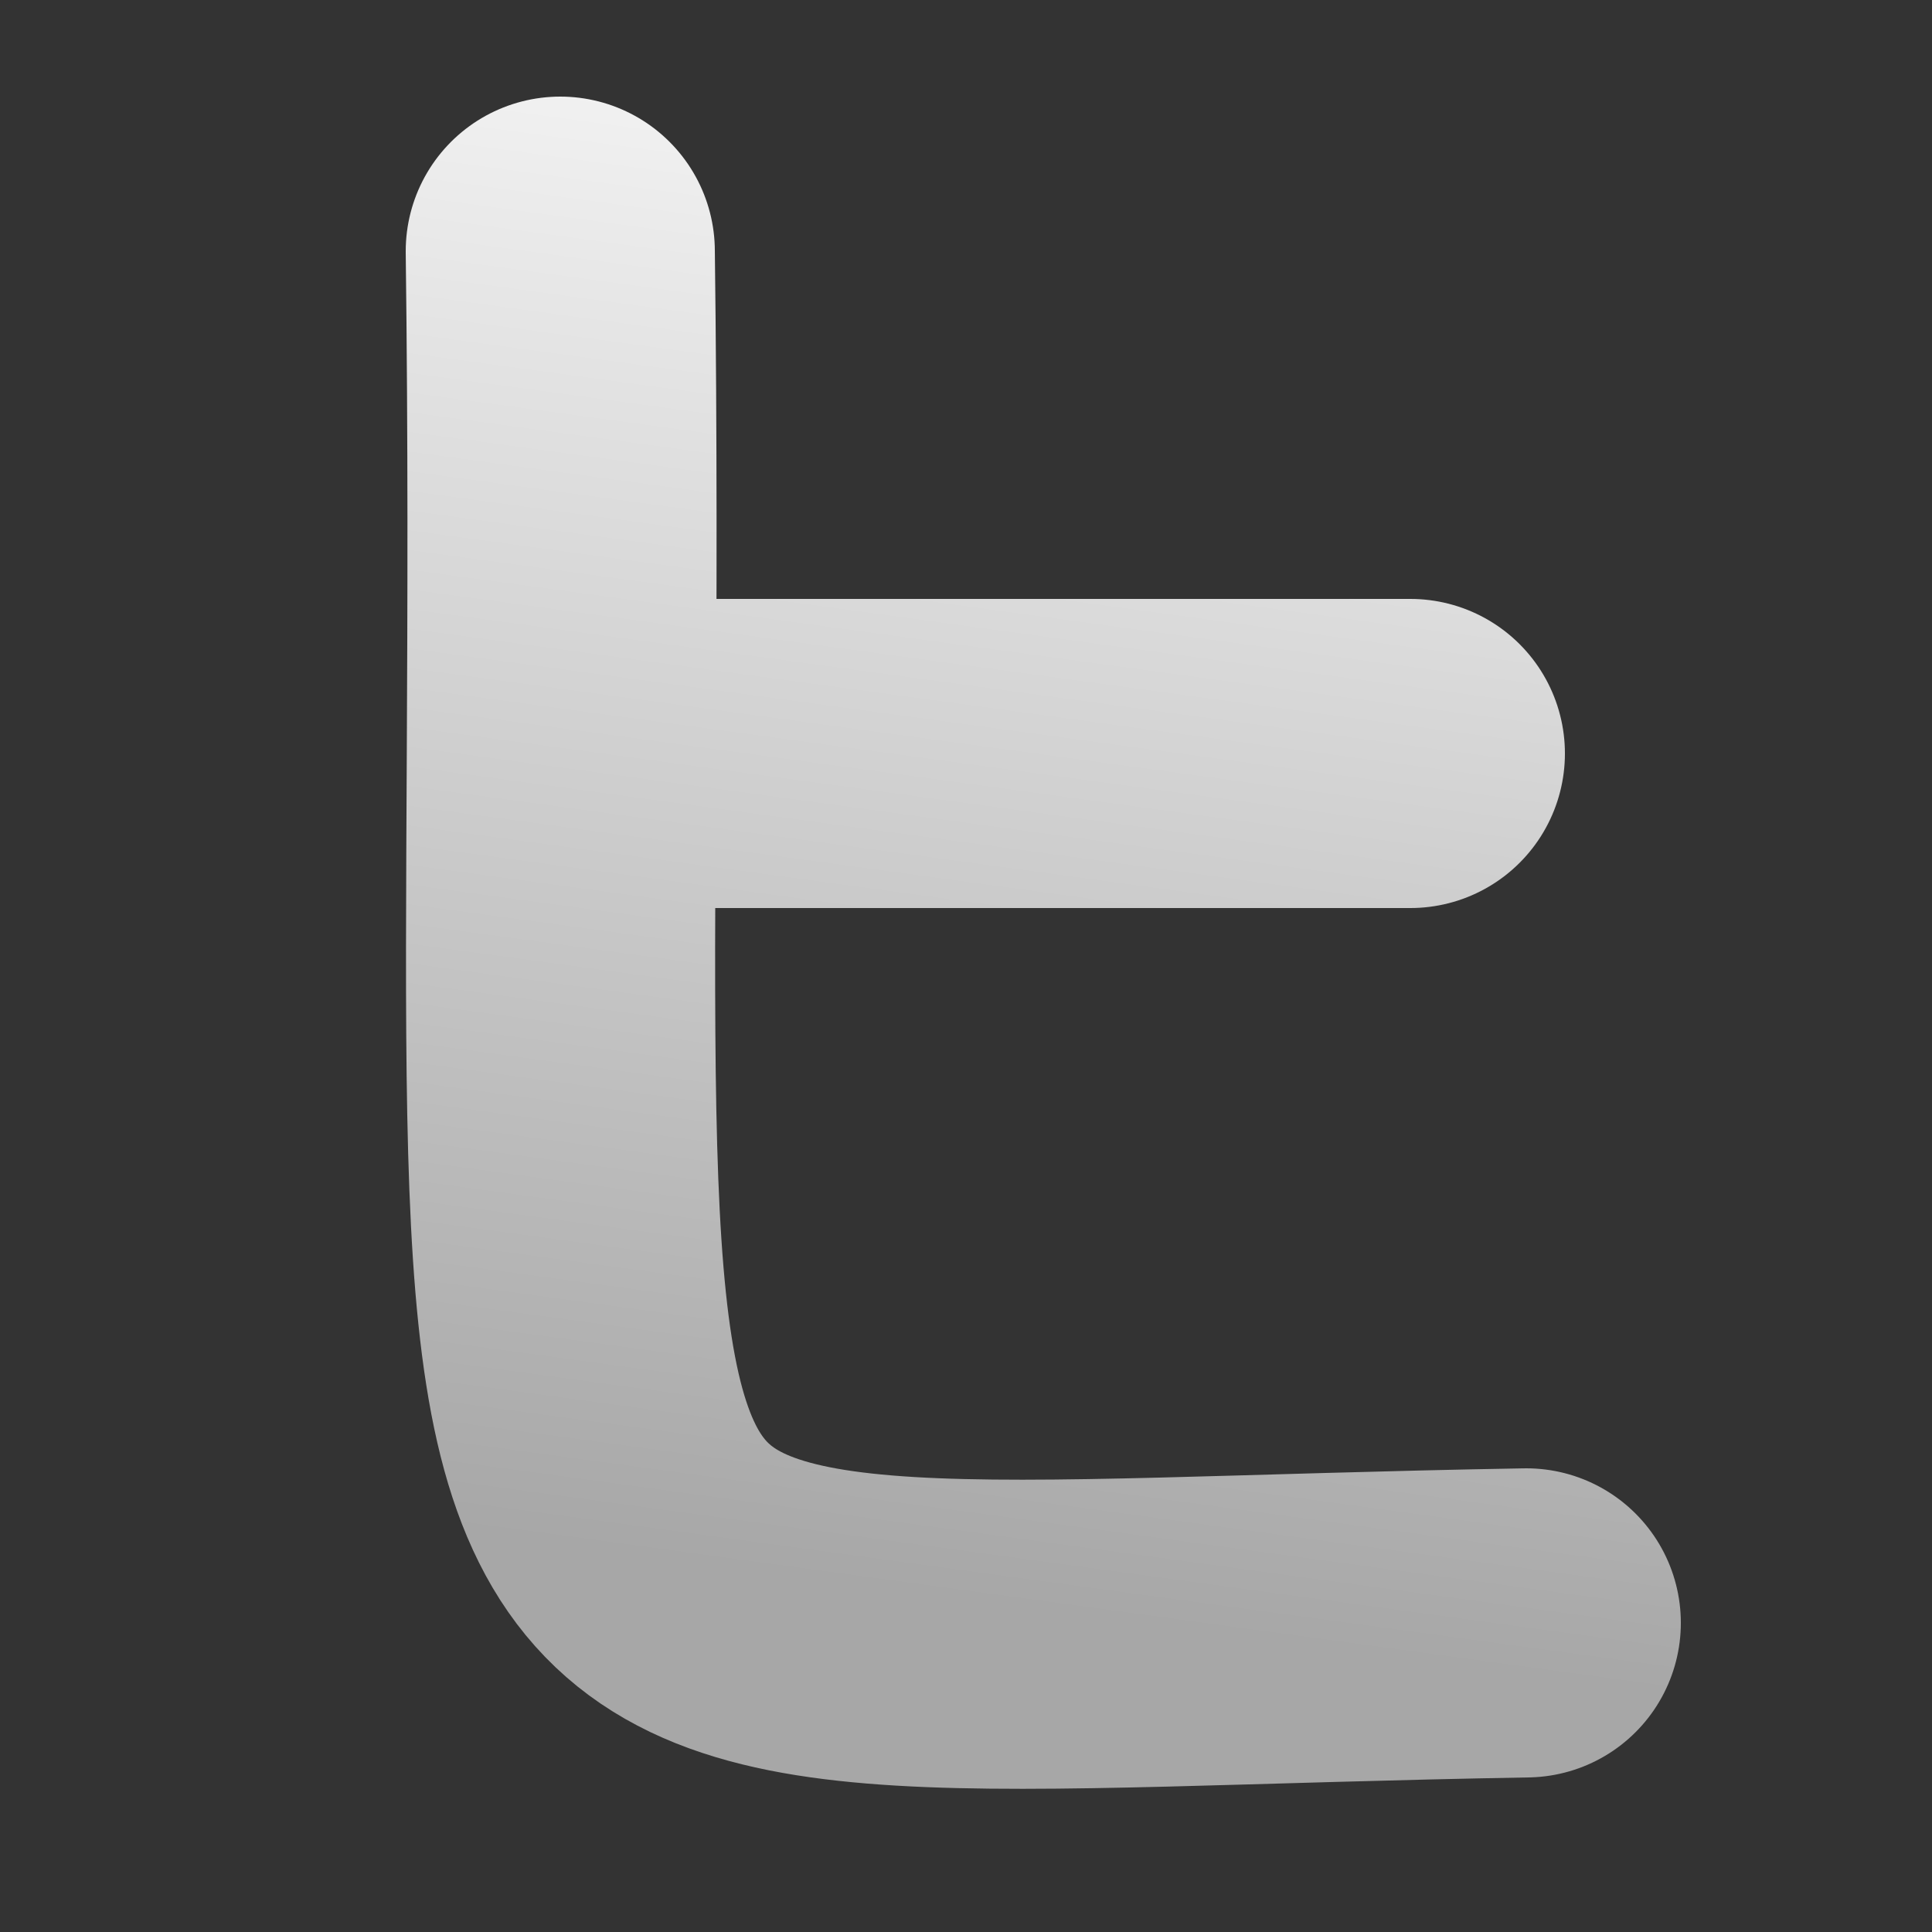 <svg viewBox="0 0 100 100" xmlns="http://www.w3.org/2000/svg"><rect x="0" y="0" width="100" height="100" fill="#333333" stroke="none"/><linearGradient y1="88" x1="88" id="tgrad" gradientUnits="userSpaceOnUse"><stop stop-color="#a7a7a7" offset="0"/><stop stop-color="#ffffff" offset="1"/></linearGradient><path stroke-linecap="round" stroke="url(#tgrad) #0EE" d="M79,84c-58,1-49,8-50-71M32,39h41" fill="none" stroke-width="16"/></svg>